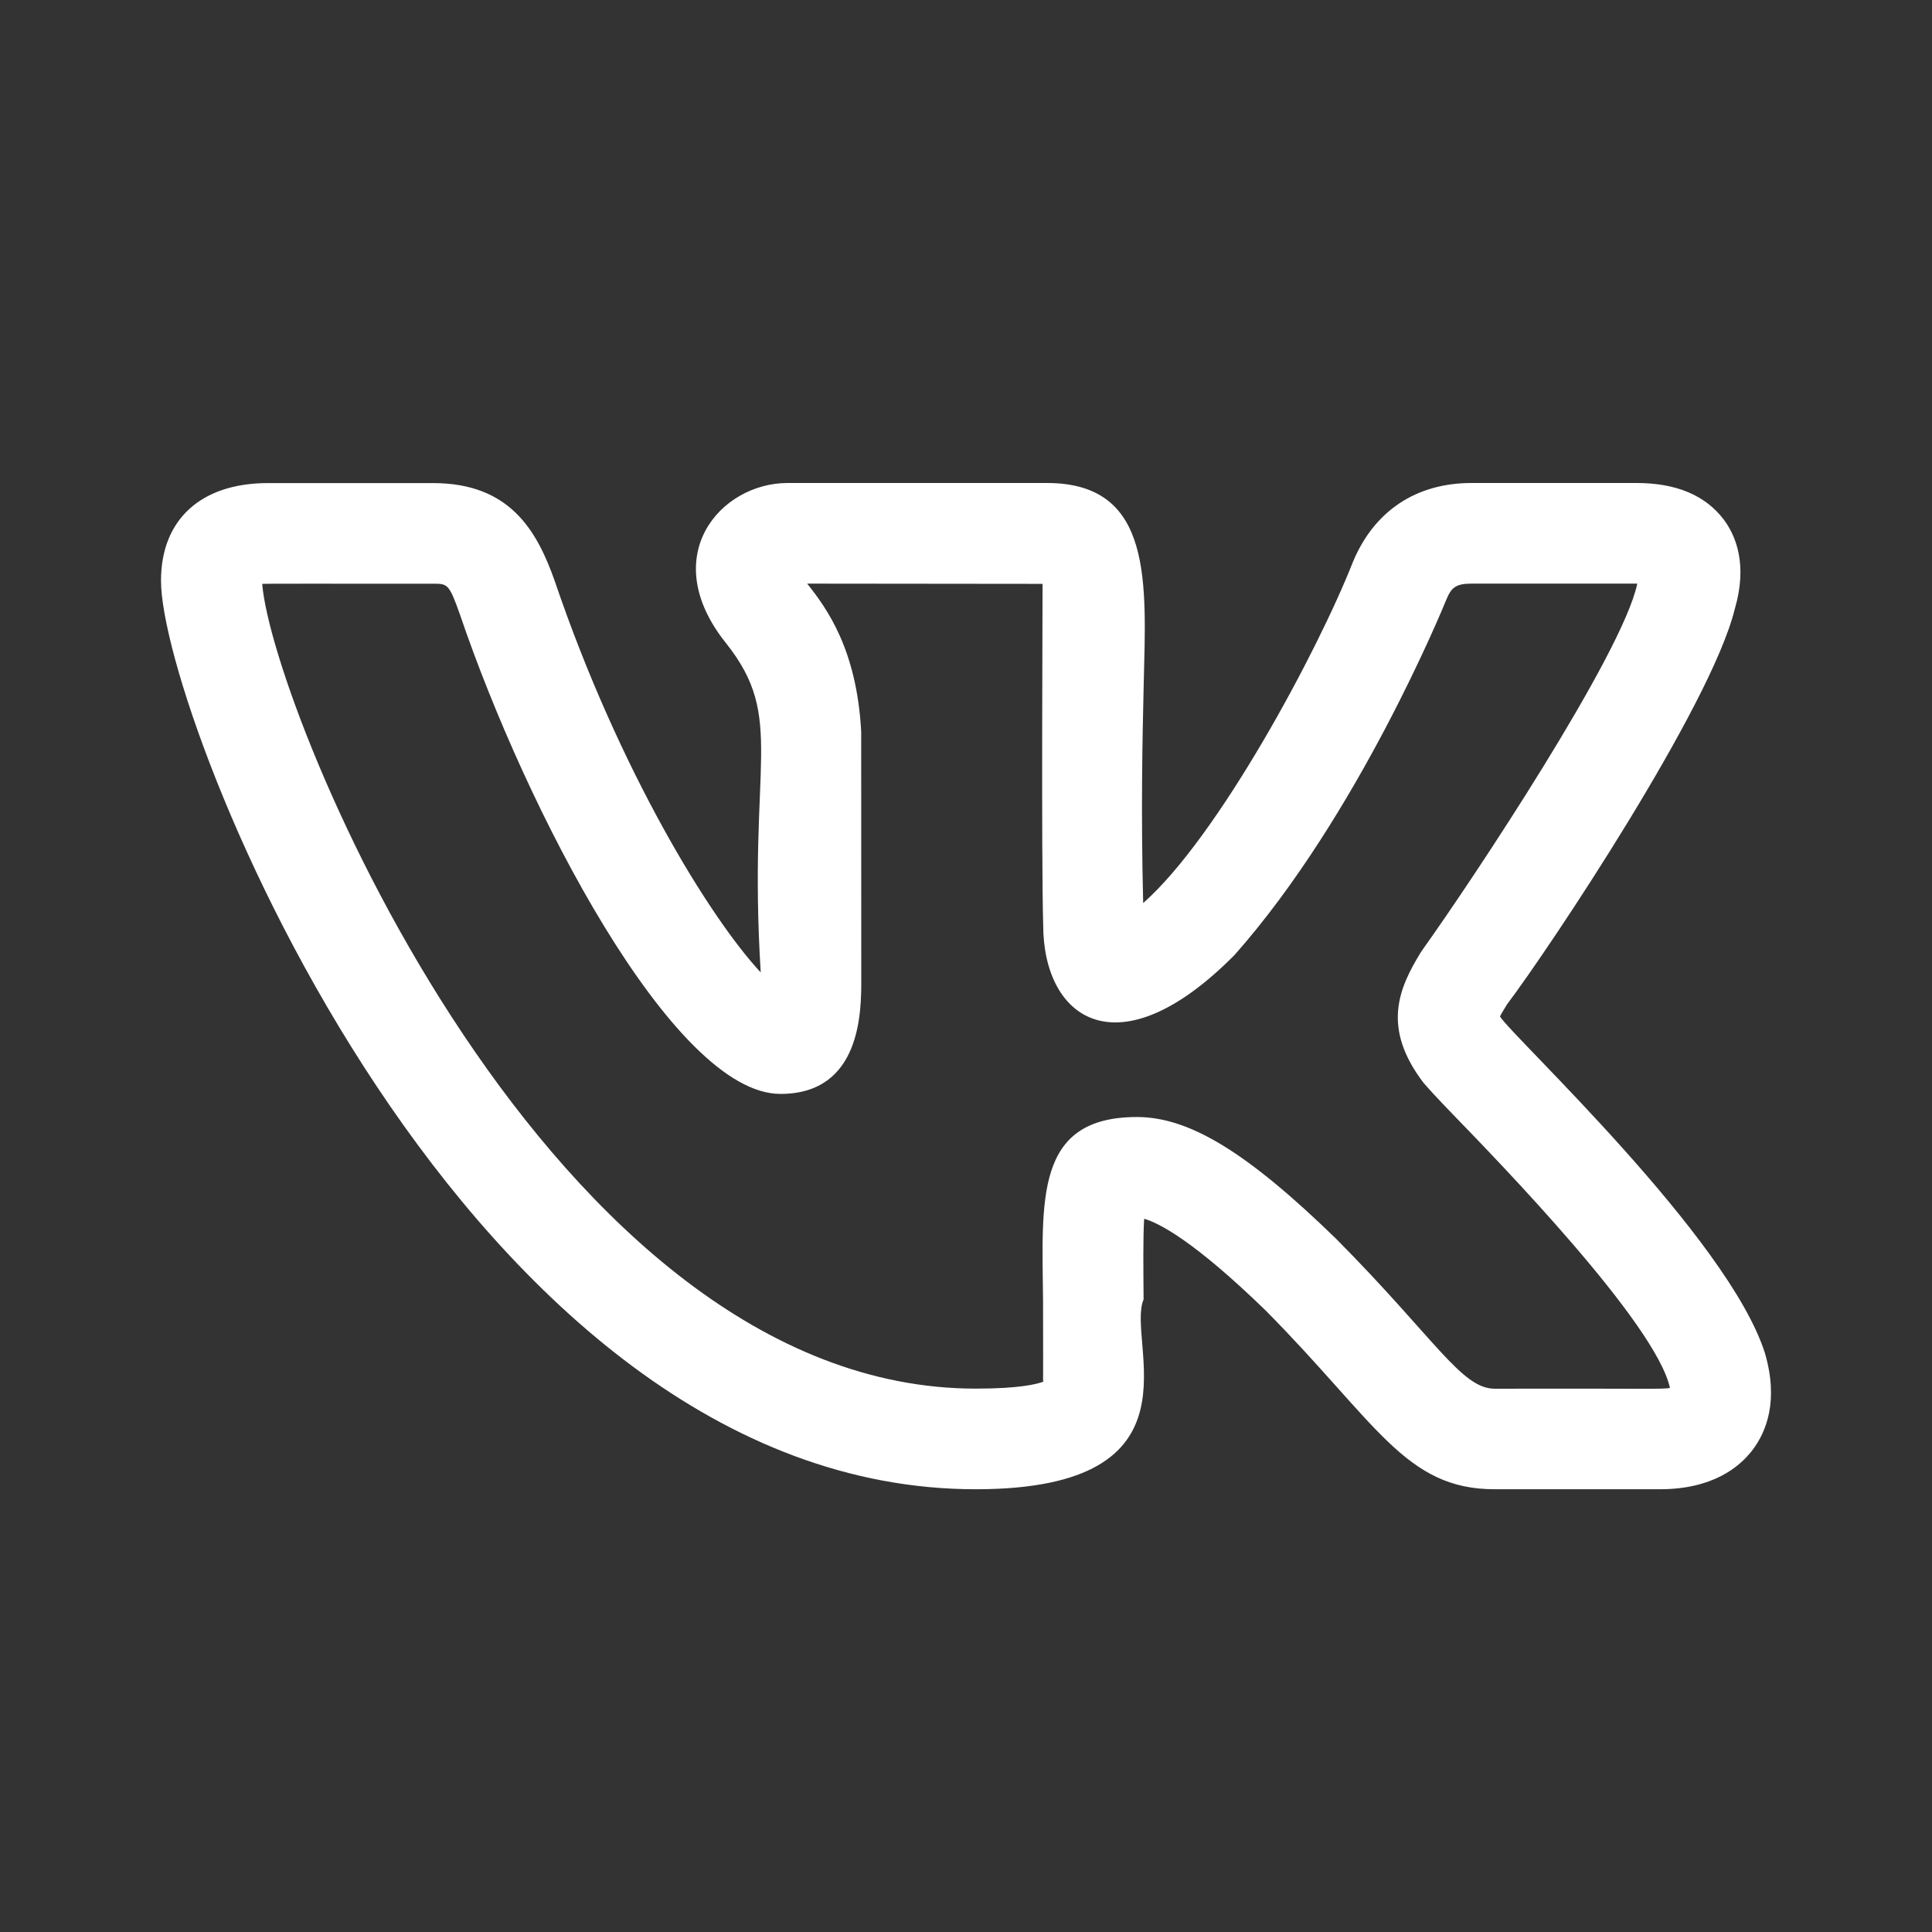 <svg width="24" height="24" viewBox="0 0 24 24" fill="none" xmlns="http://www.w3.org/2000/svg">
<rect x="0" y="0" width="24" height="24" fill="#333333" stroke="none"/>
<path d="M12.121 18.5C15.014 18.5 13.982 16.668 14.206 16.142C14.203 15.748 14.199 15.37 14.213 15.14C14.396 15.192 14.828 15.411 15.722 16.279C17.101 17.671 17.453 18.5 18.567 18.5H20.618C21.268 18.5 21.607 18.231 21.776 18.005C21.939 17.787 22.099 17.403 21.924 16.807C21.467 15.37 18.798 12.889 18.633 12.627C18.657 12.579 18.698 12.515 18.718 12.482H18.717C19.243 11.786 21.253 8.774 21.549 7.569C21.55 7.567 21.551 7.565 21.551 7.562C21.711 7.013 21.564 6.656 21.413 6.454C21.184 6.152 20.821 6 20.33 6H18.279C17.593 6 17.072 6.346 16.808 6.977C16.367 8.098 15.129 10.402 14.201 11.218C14.172 10.062 14.192 9.18 14.207 8.524C14.237 7.245 14.333 6 13.006 6H9.783C8.951 6 8.155 6.908 9.017 7.987C9.77 8.932 9.287 9.458 9.45 12.08C8.817 11.401 7.69 9.567 6.893 7.223C6.67 6.588 6.332 6.001 5.379 6.001H3.328C2.497 6.001 2 6.454 2 7.213C2 8.918 5.774 18.5 12.121 18.5V18.5ZM5.379 7.251C5.56 7.251 5.578 7.251 5.713 7.632C6.528 10.034 8.358 13.589 9.695 13.589C10.699 13.589 10.699 12.56 10.699 12.172L10.698 9.088C10.643 8.067 10.272 7.558 10.027 7.25L12.951 7.253C12.953 7.268 12.934 10.666 12.959 11.489C12.959 12.658 13.887 13.328 15.337 11.862C16.866 10.136 17.923 7.556 17.966 7.451C18.028 7.301 18.082 7.25 18.279 7.25H20.33H20.338C20.337 7.253 20.337 7.255 20.337 7.258C20.149 8.133 18.298 10.921 17.679 11.787C17.669 11.8 17.66 11.814 17.651 11.828C17.378 12.273 17.157 12.765 17.688 13.457H17.689C17.738 13.515 17.863 13.652 18.047 13.842C18.617 14.43 20.572 16.442 20.745 17.242C20.63 17.26 20.505 17.247 18.567 17.251C18.155 17.251 17.832 16.634 16.602 15.393C15.495 14.316 14.777 13.876 14.123 13.876C12.852 13.876 12.945 14.907 12.957 16.153C12.961 17.505 12.953 17.078 12.962 17.163C12.887 17.192 12.675 17.25 12.121 17.25C6.833 17.25 3.39 8.857 3.257 7.253C3.303 7.249 3.934 7.252 5.379 7.251V7.251Z" fill="white"/>
</svg>
